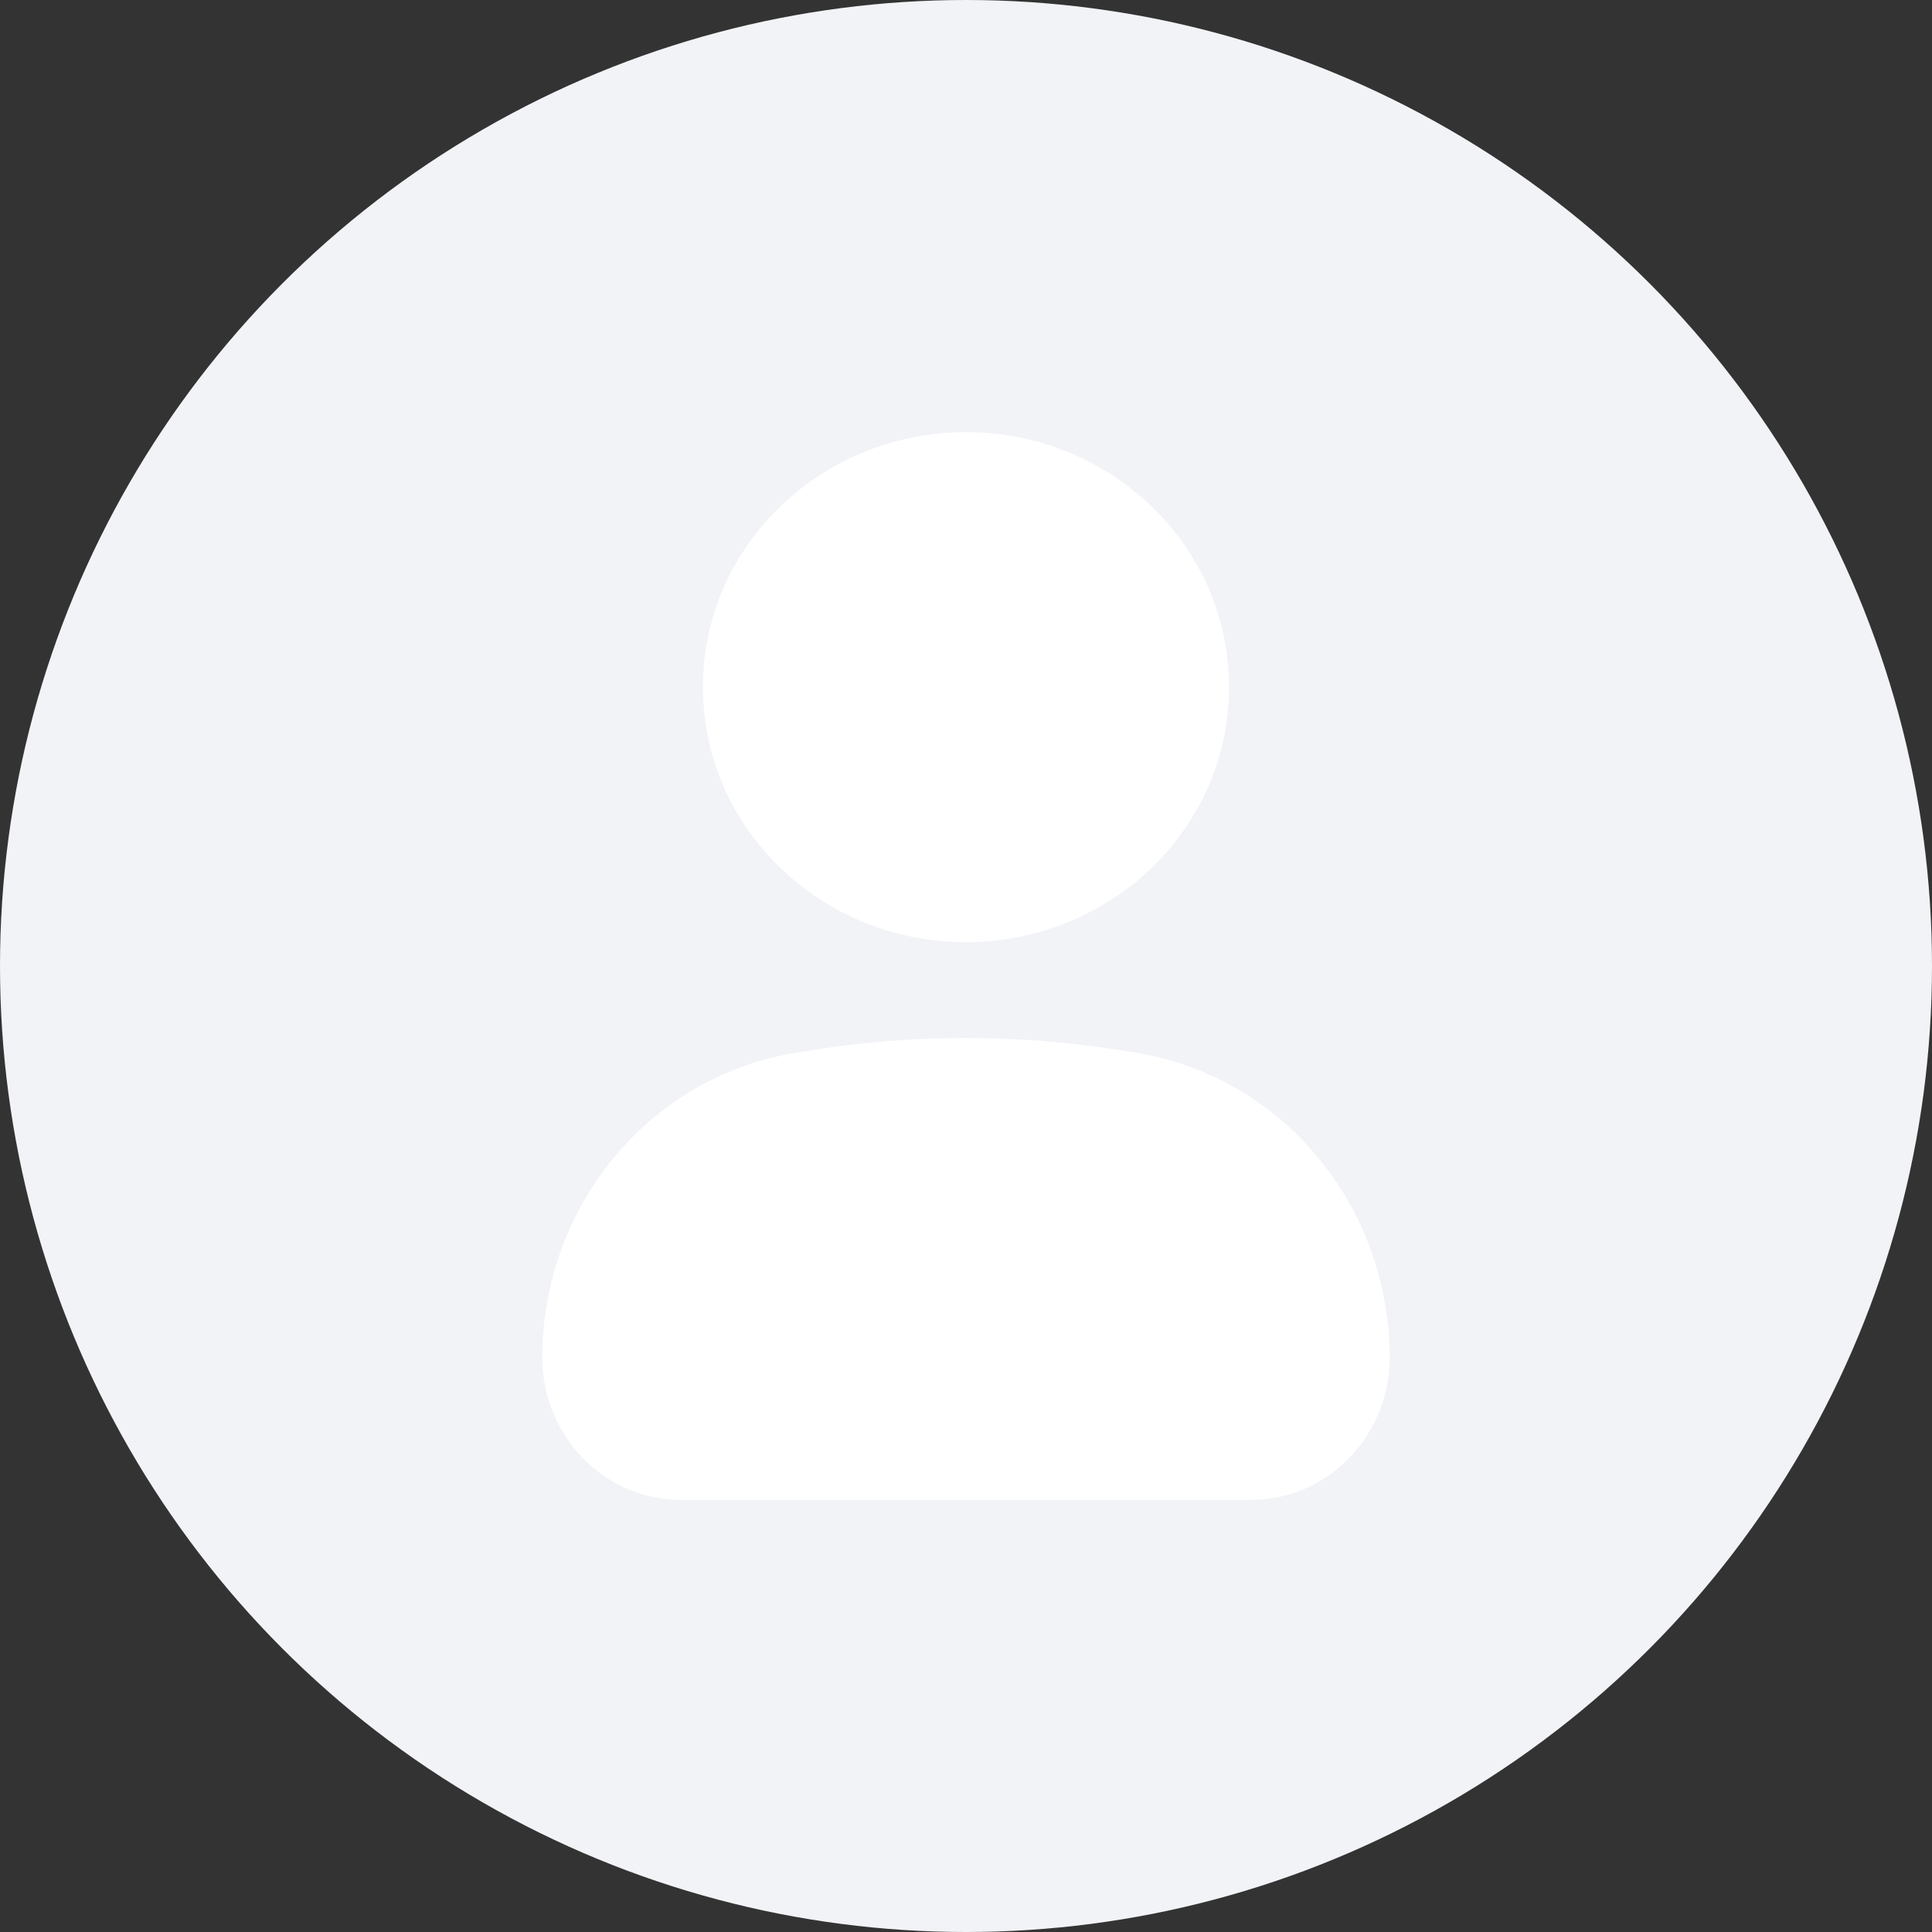 <svg width="76" height="76" fill="none" xmlns="http://www.w3.org/2000/svg"><rect width="100%" height="100%" fill="#333333" stroke="none"/><circle cx="38" cy="38" r="38" fill="#F2F3F7"/><path d="M22.832 53.408c0-5.228 3.678-9.682 8.675-10.506l.45-.074c4.003-.66 8.08-.66 12.083 0l.45.074c4.998.824 8.675 5.278 8.675 10.506 0 2.26-1.773 4.092-3.96 4.092H26.792c-2.188 0-3.961-1.832-3.961-4.092zm24.014-26.377c0 4.712-3.961 8.532-8.847 8.532-4.886 0-8.848-3.82-8.848-8.532 0-4.711 3.962-8.531 8.848-8.531 4.886 0 8.847 3.82 8.847 8.531z" fill="#fff"/><path d="M31.958 42.828l-.244-1.48.244 1.48zm12.082 0l.244-1.48-.244 1.48zm.45.074l-.244 1.48.244-1.48zm-12.983 0l.244 1.48-.244-1.48zm.244 1.48l.45-.074-.487-2.96-.45.074.488 2.96zm12.045-.074l.45.074.488-2.96-.45-.074-.488 2.96zM49.204 56H26.793v3h22.411v-3zM32.202 44.308a35.62 35.62 0 0111.594 0l.488-2.96a38.619 38.619 0 00-12.57 0l.488 2.96zm-10.87 9.1c0 3.042 2.4 5.592 5.461 5.592v-3c-1.314 0-2.461-1.114-2.461-2.592h-3zm30.333 0c0 1.478-1.147 2.592-2.46 2.592v3c3.061 0 5.46-2.55 5.46-5.592h-3zm3 0c0-5.927-4.174-11.037-9.931-11.986l-.488 2.96c4.239.7 7.42 4.497 7.42 9.026h3zm-30.333 0c0-4.53 3.18-8.327 7.42-9.026l-.489-2.96c-5.756.95-9.931 6.06-9.931 11.986h3zm21.014-26.377c0 3.833-3.238 7.032-7.347 7.032v3c5.662 0 10.347-4.44 10.347-10.032h-3zm-7.347 7.032c-4.11 0-7.348-3.2-7.348-7.032h-3c0 5.591 4.685 10.032 10.348 10.032v-3zM30.65 27.03C30.651 23.2 33.89 20 38 20v-3c-5.663 0-10.348 4.44-10.348 10.031h3zM38 20c4.11 0 7.347 3.199 7.347 7.031h3C48.347 21.441 43.663 17 38 17v3z" fill="#fff"/></svg>